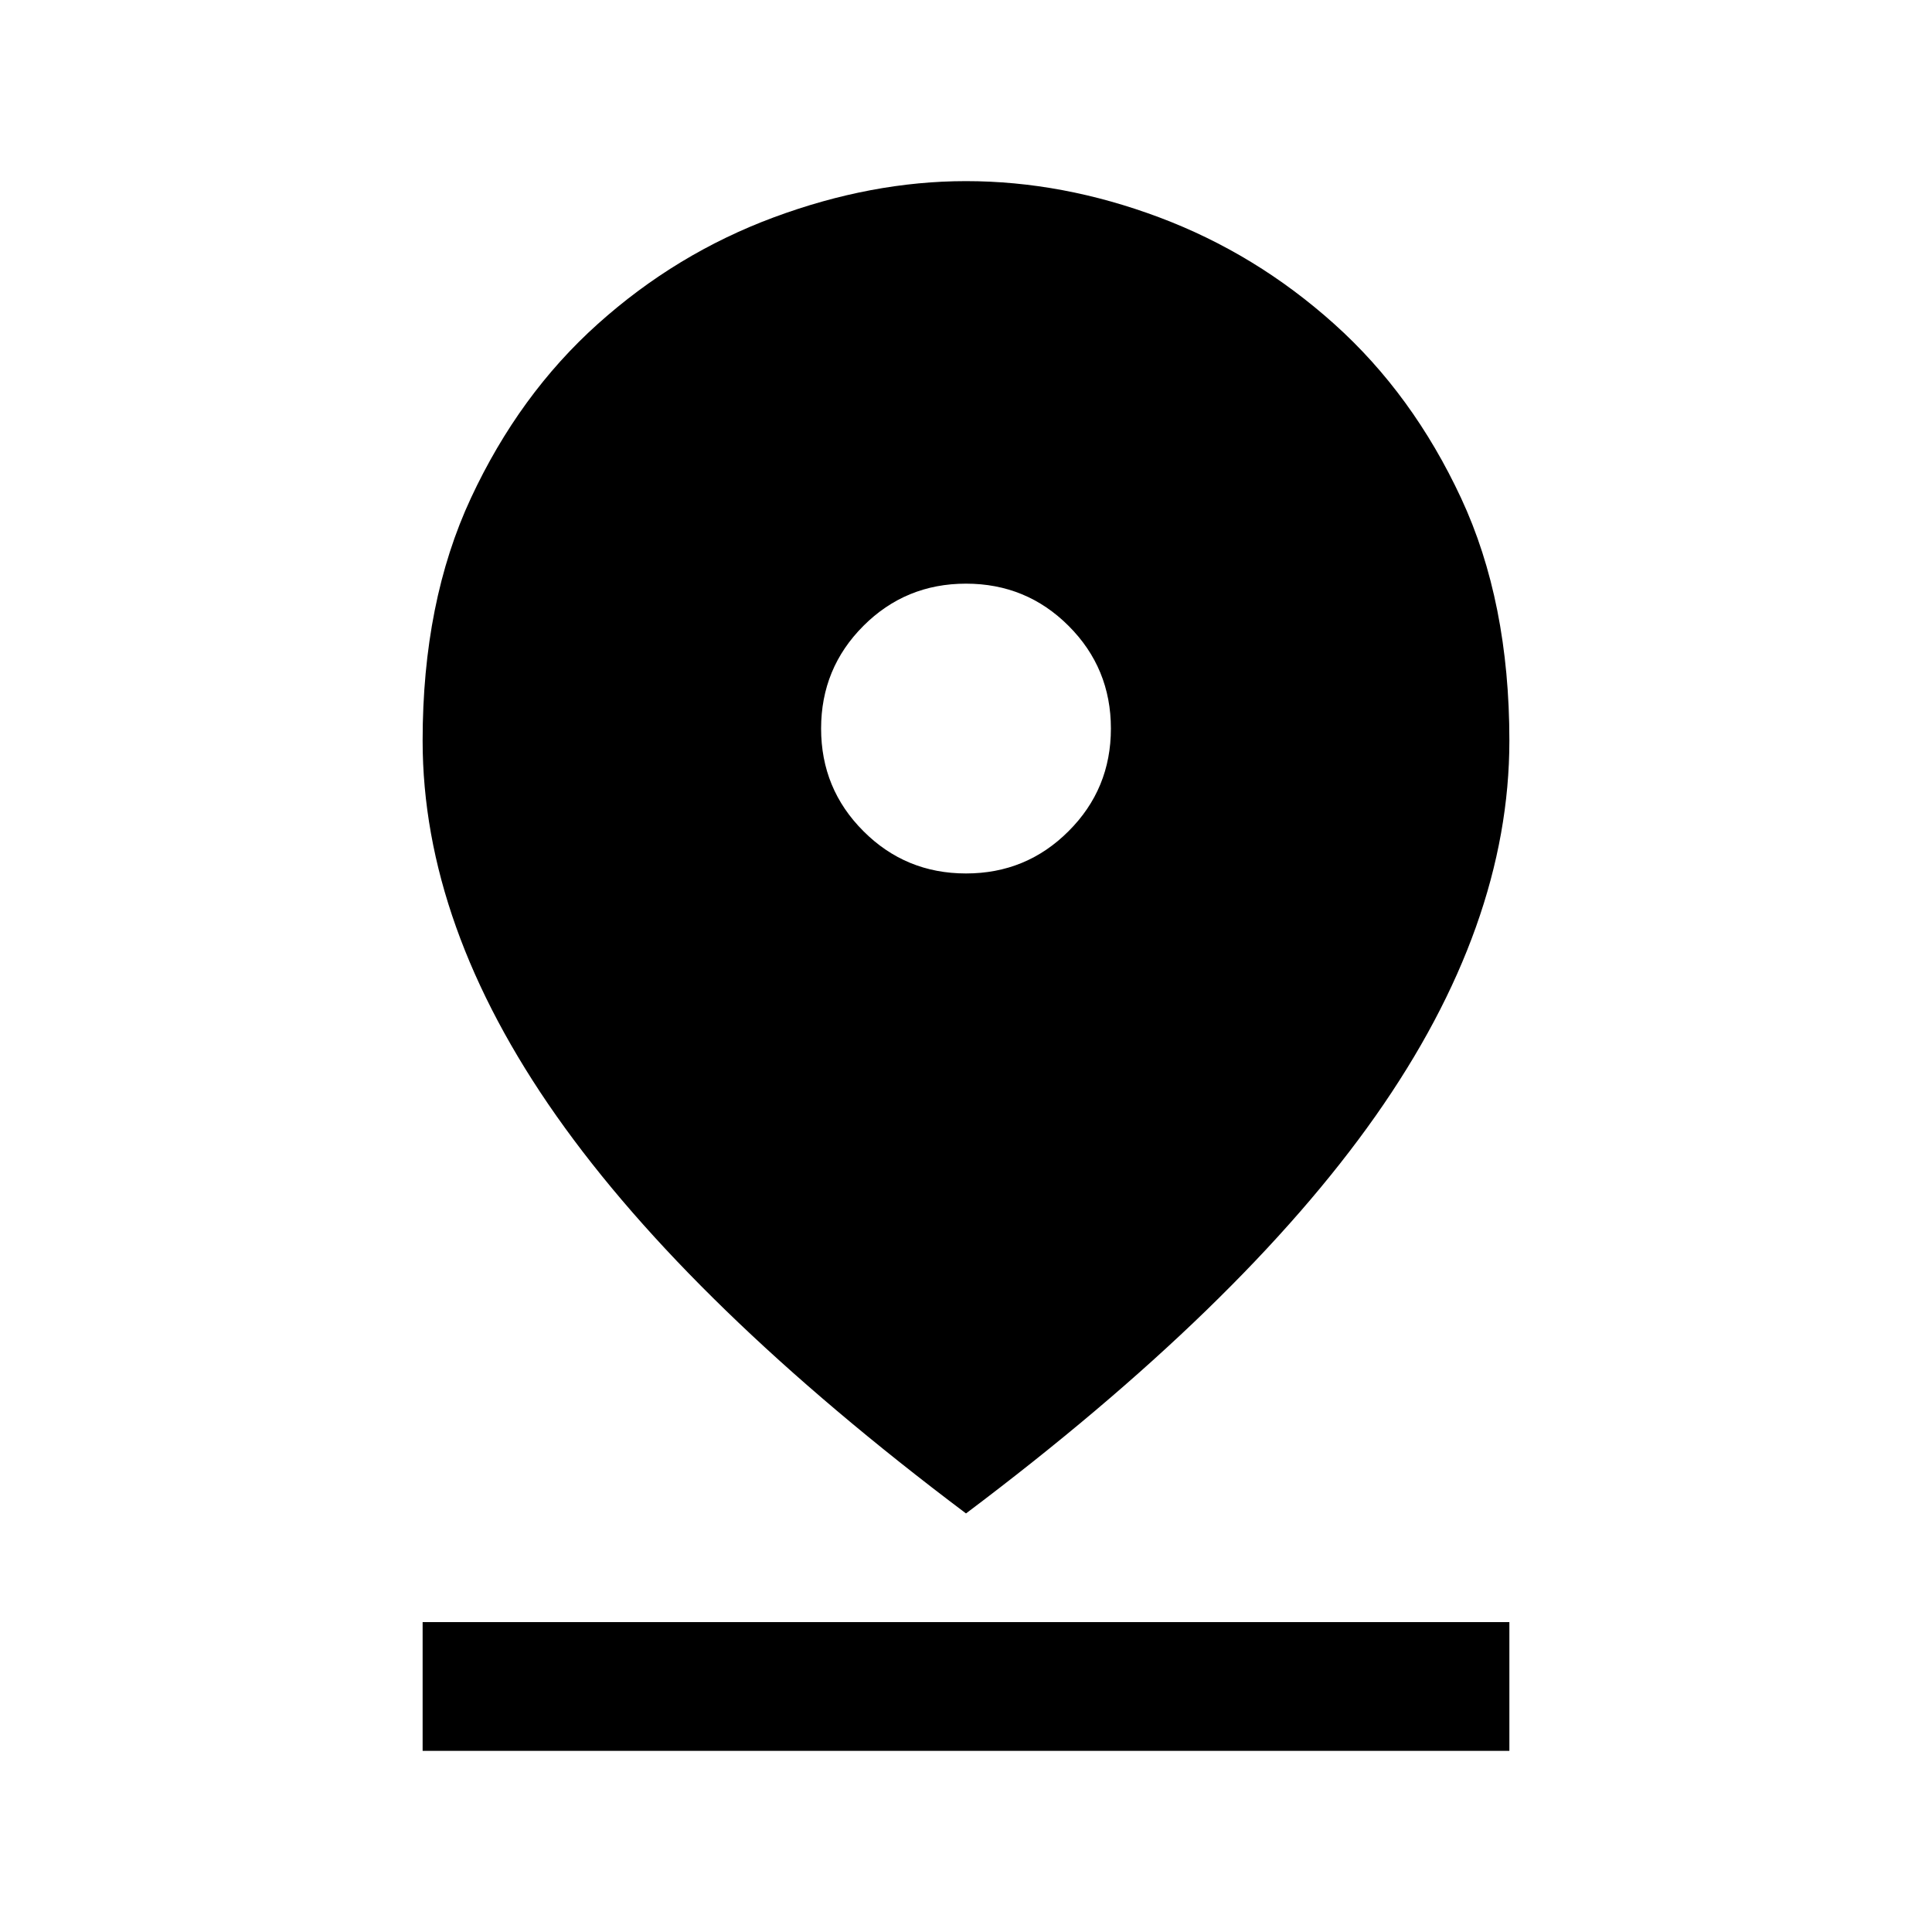 <svg xmlns="http://www.w3.org/2000/svg" viewBox="0 0 20 20"><path d="M10 15.667q-2.854-2.146-4.24-4.115-1.385-1.969-1.385-3.885 0-1.438.5-2.511.5-1.073 1.313-1.802Q7 2.625 8.01 2.25q1.011-.375 1.99-.375 1 0 2 .375t1.812 1.104q.813.729 1.313 1.802t.5 2.511q0 1.916-1.385 3.885-1.386 1.969-4.24 4.115Zm0-6.625q.625 0 1.062-.438.438-.437.438-1.062t-.438-1.063q-.437-.437-1.062-.437t-1.062.437Q8.5 6.917 8.5 7.542t.438 1.062q.437.438 1.062.438Zm-5.625 9.083v-1.333h11.25v1.333Z"/></svg>
